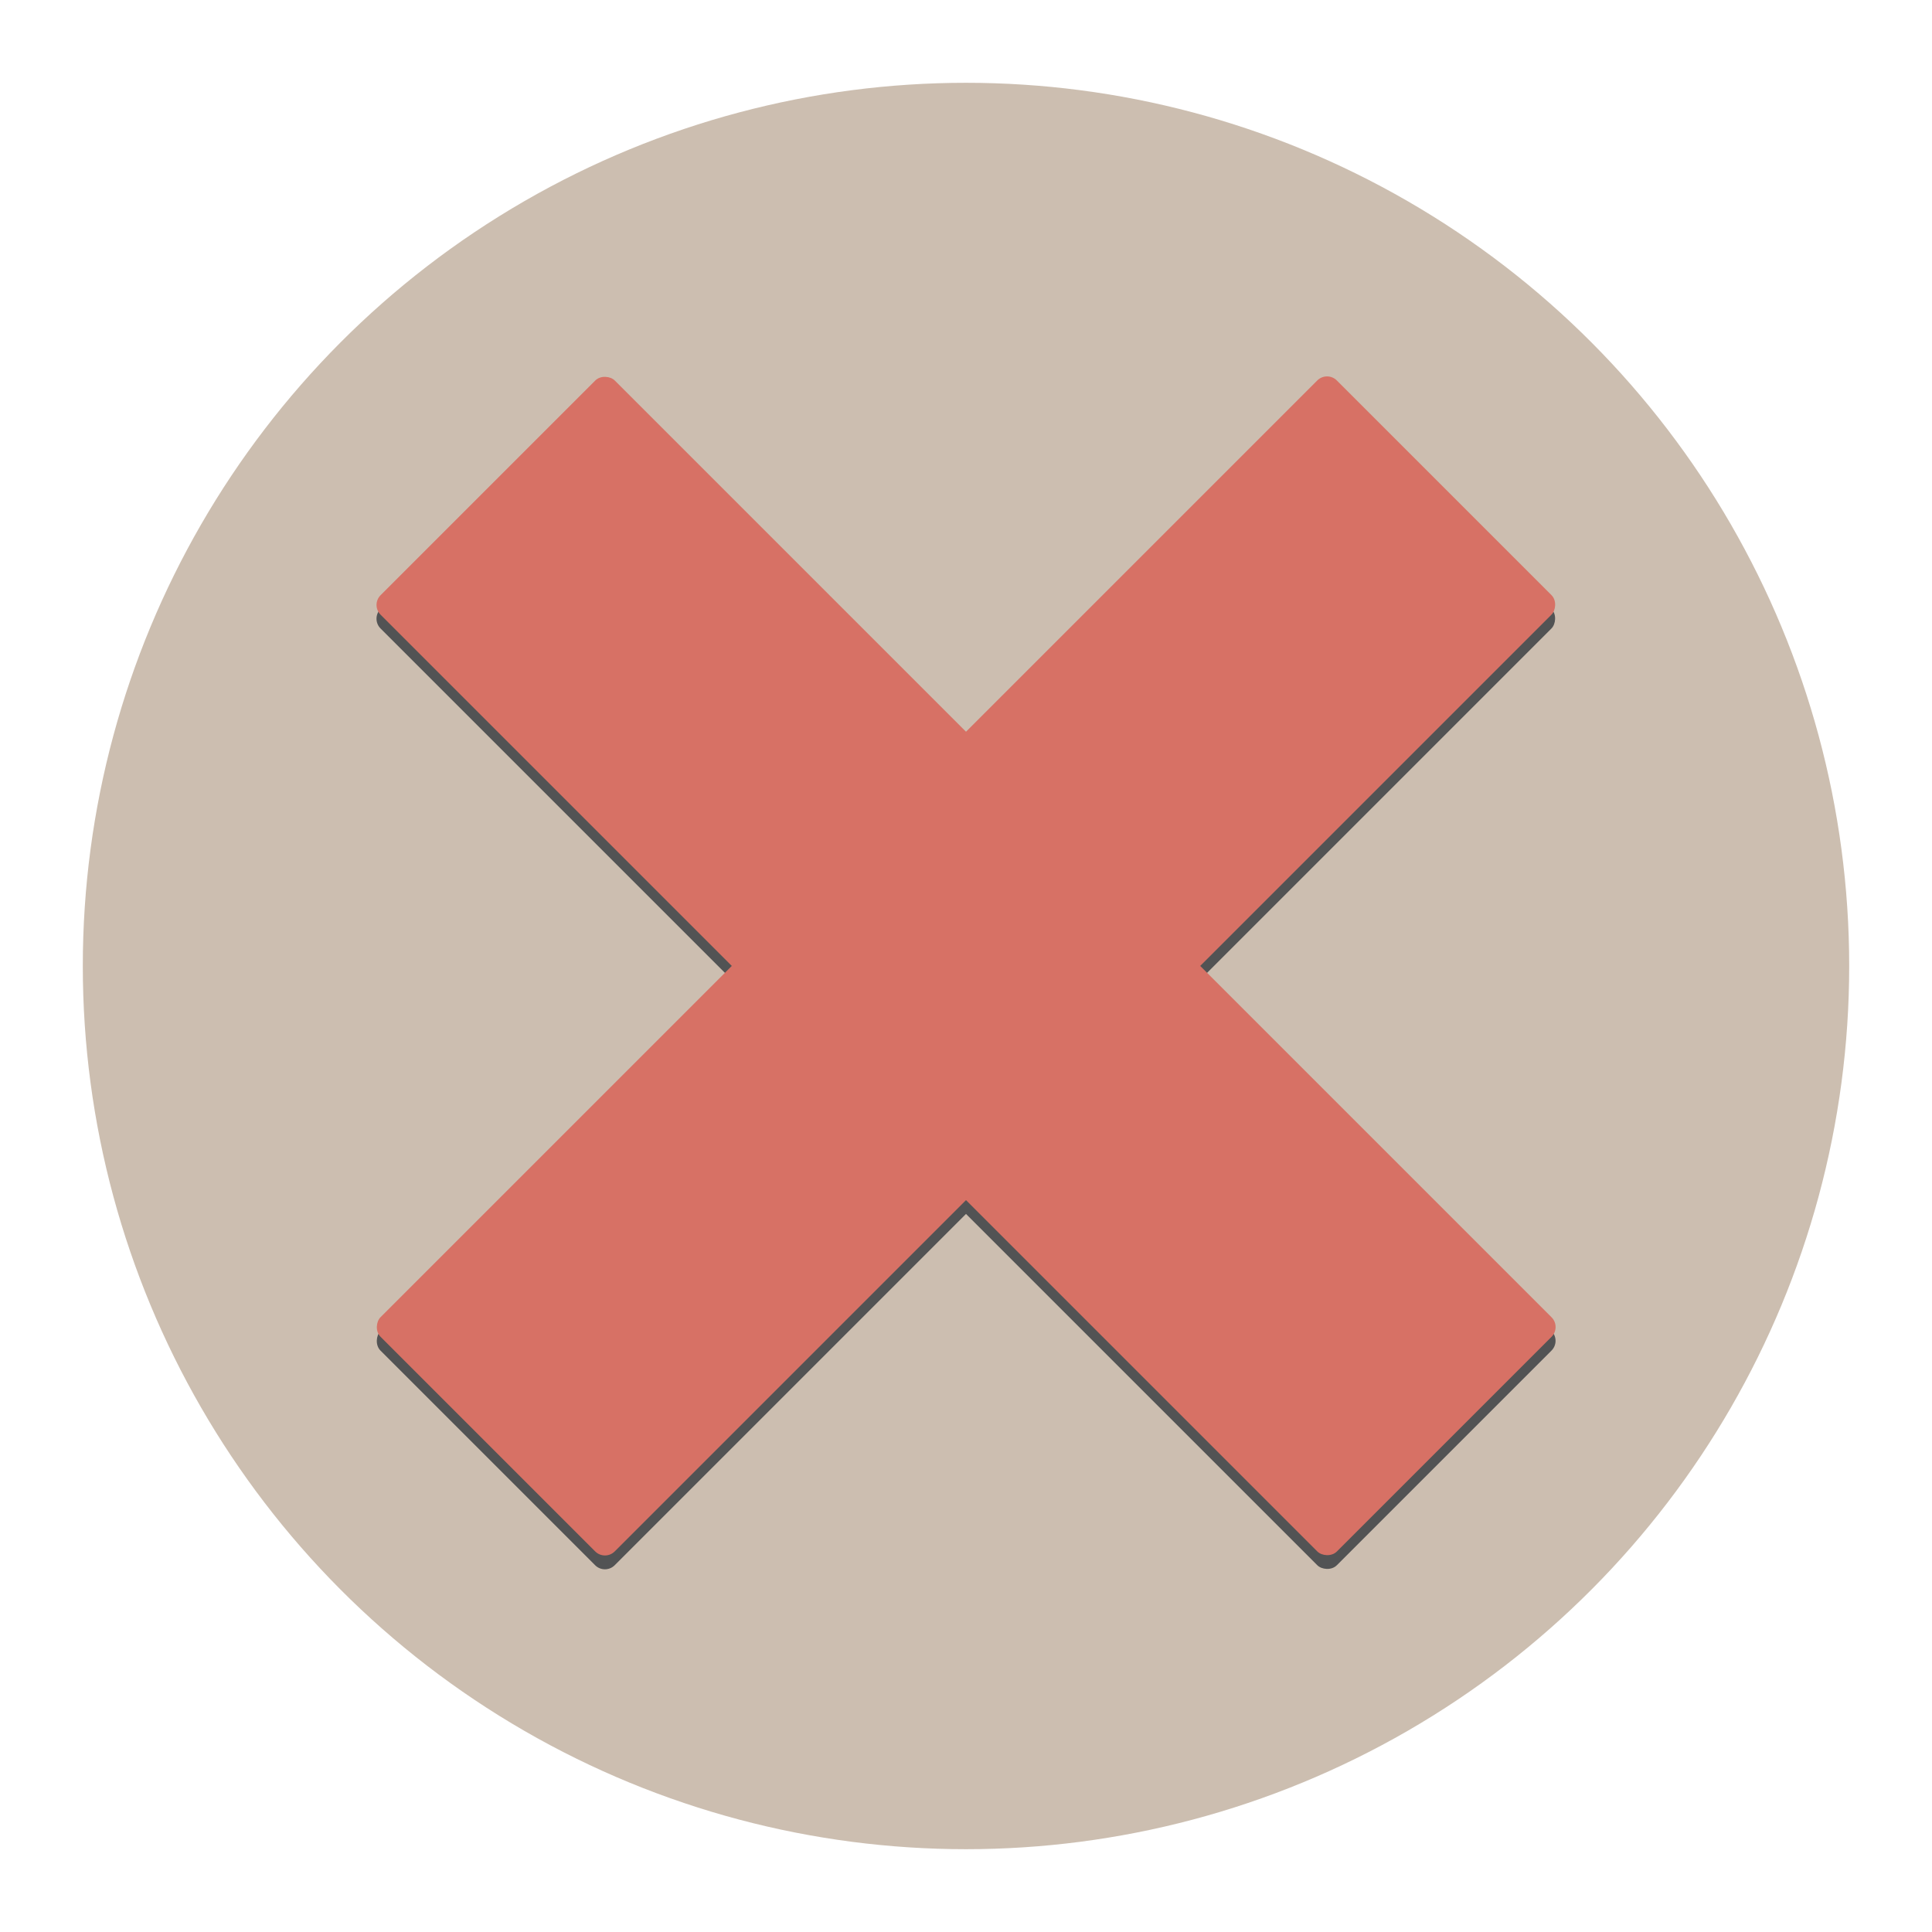 <?xml version="1.0" ?><svg data-name="Layer 1" id="Layer_1" viewBox="0 0 140 140" xmlns="http://www.w3.org/2000/svg"><defs><style>.cls-1{fill:#ccbeb0;}.cls-2{fill:#525354;}.cls-3{fill:#d77165;}</style></defs><title/><circle class="cls-1" cx="70" cy="70" r="64"/><rect class="cls-2" height="98" rx="1" ry="1" transform="translate(-29.7 70.29) rotate(-45)" width="24" x="58" y="22"/><rect class="cls-2" height="98" rx="1" ry="1" transform="translate(69.29 170.7) rotate(-135)" width="24" x="58" y="22"/><rect class="cls-3" height="98" rx="1" ry="1" transform="translate(-28.99 70) rotate(-45)" width="24" x="58" y="21"/><rect class="cls-3" height="98" rx="1" ry="1" transform="translate(70 168.99) rotate(-135)" width="24" x="58" y="21"/></svg>